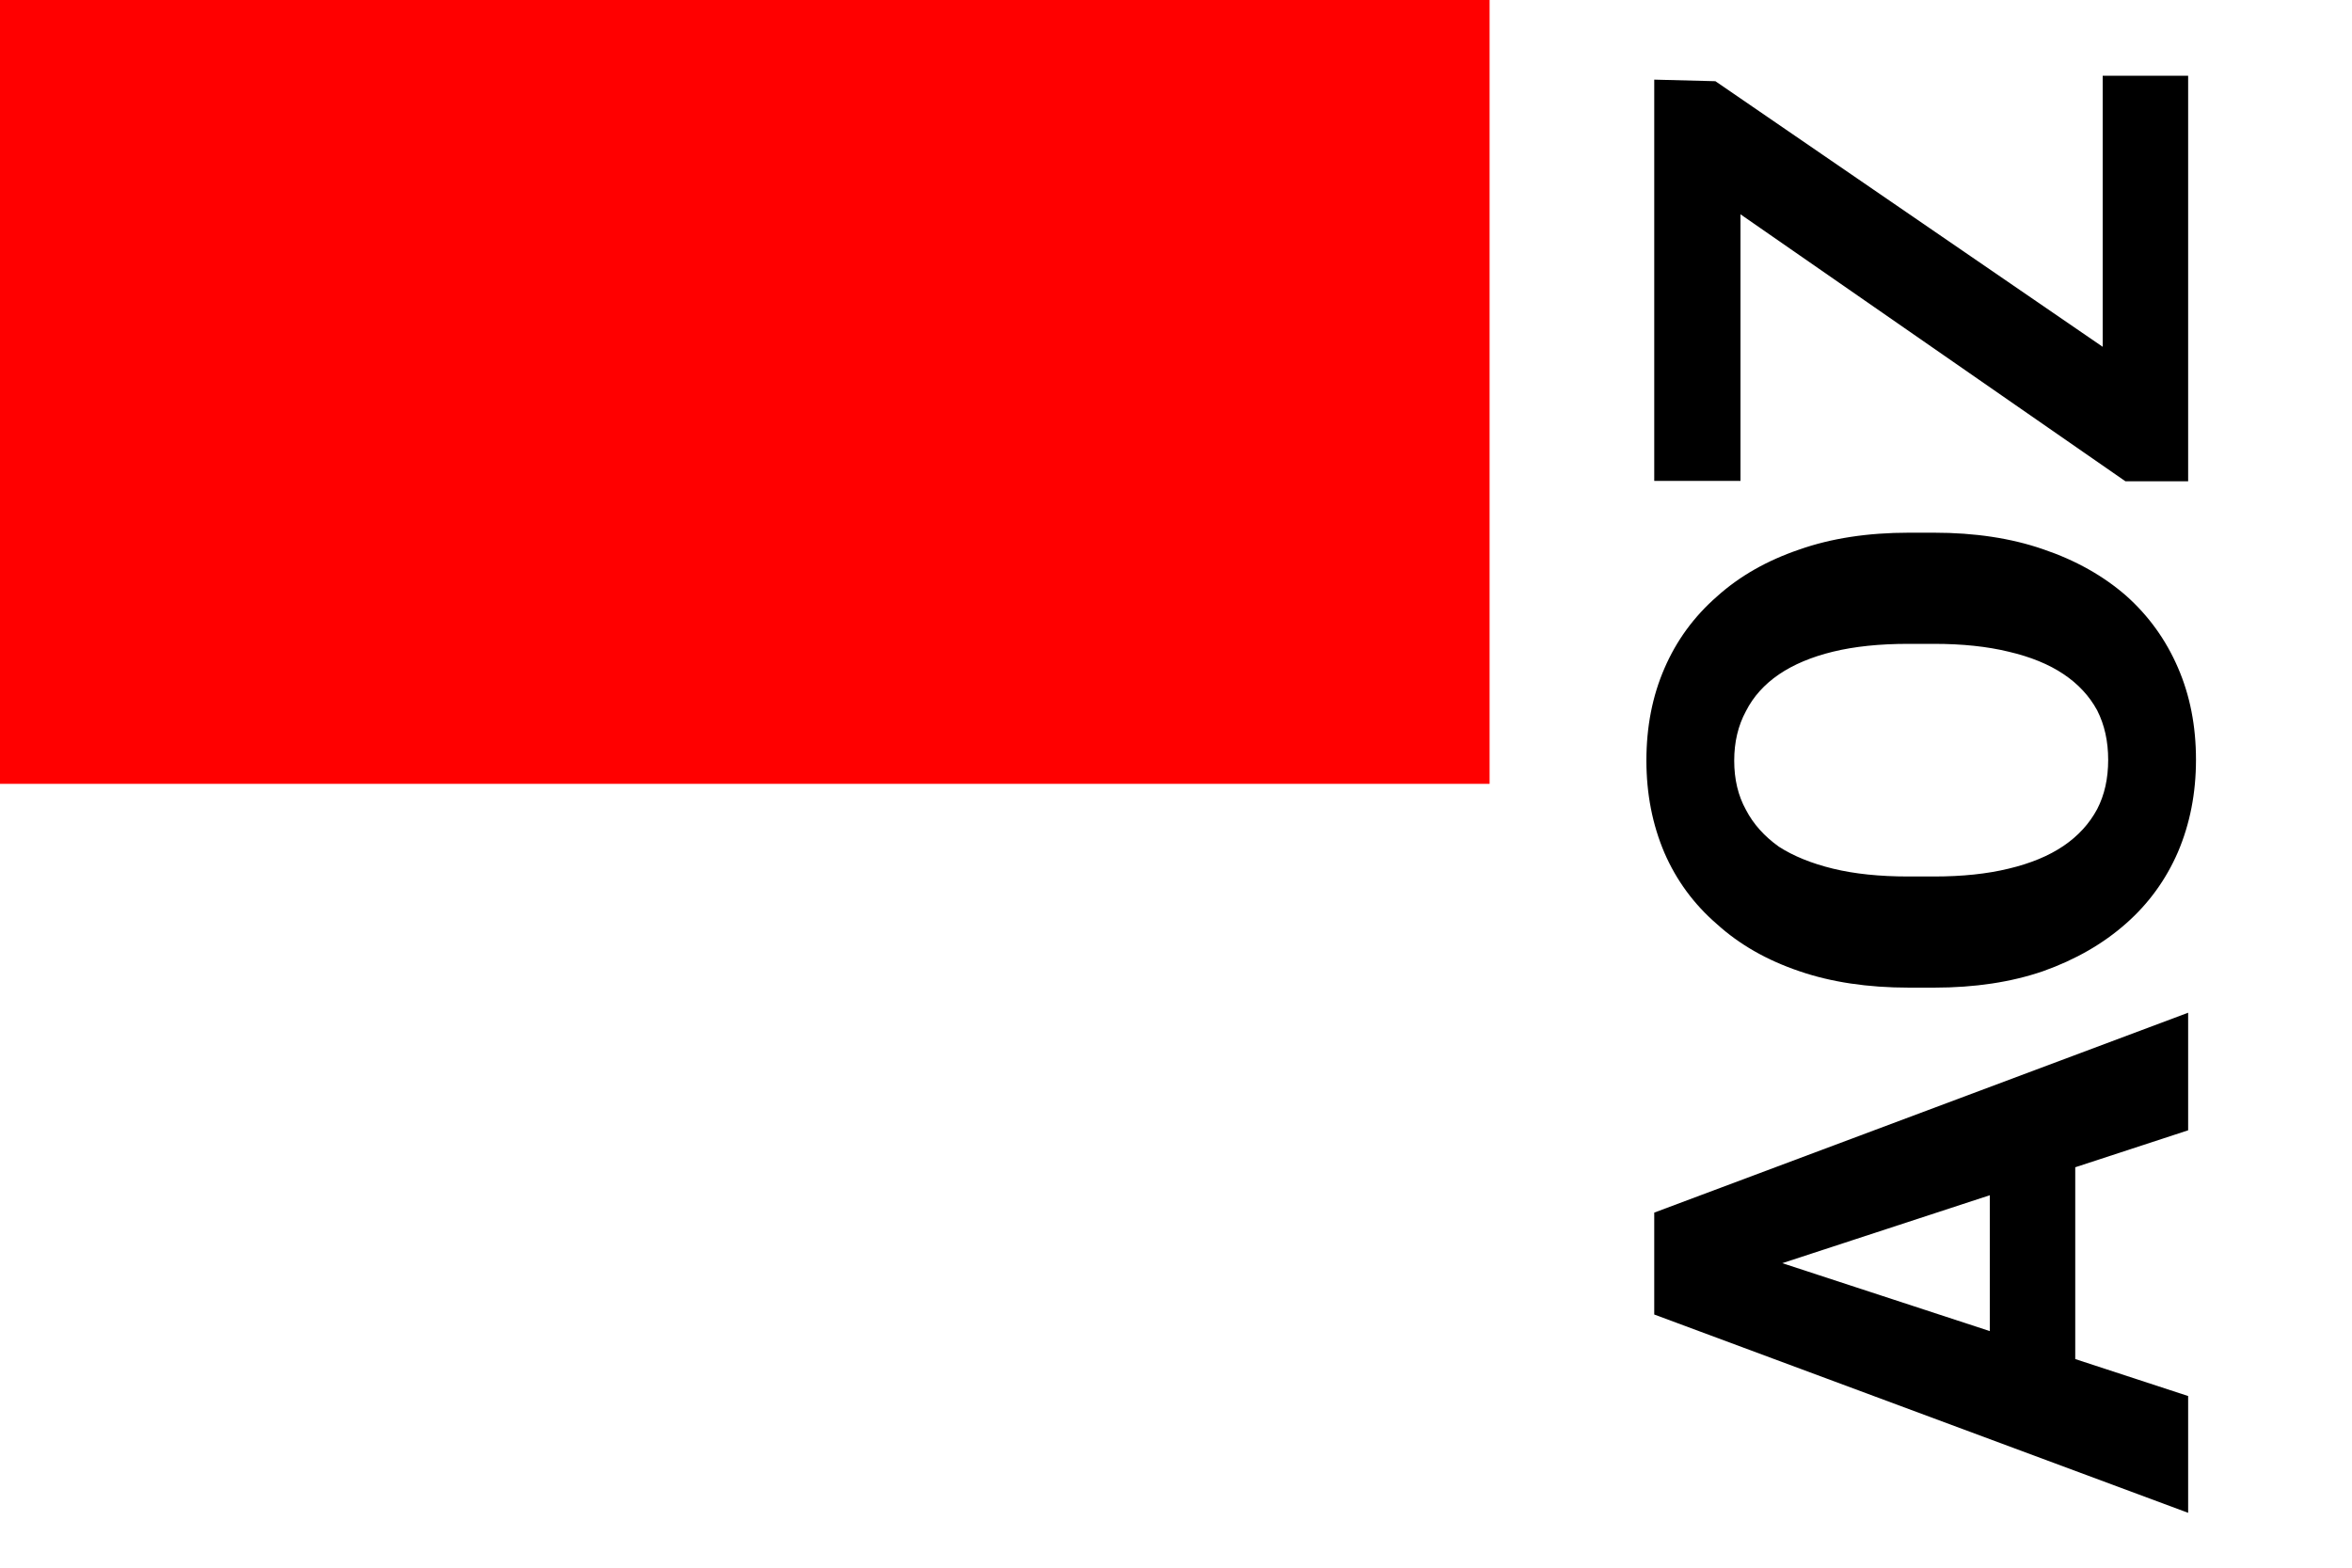 <?xml version="1.0"?>
<svg width="30" height="20" xmlns="http://www.w3.org/2000/svg"><rect width="30" height="20" fill="#fff"/><rect width="30" height="10" fill="red"/><rect x="19" width="11" height="20" fill="#fff"/><path transform="rotate(-90)" d="m-15.96 22.26-1.85 5.65h-1.49l2.53-6.81h0.95zm1.54 5.65-1.85-5.65-0.15-1.16h0.95l2.55 6.81zm-0.1-2.53v1.09h-3.6v-1.09zm7.724-1.03v0.32q0 0.78-0.211 1.39-0.21 0.62-0.594 1.06-0.384 0.43-0.917 0.66-0.529 0.23-1.174 0.23-0.638 0-1.178-0.23-0.53-0.23-0.91-0.66-0.39-0.44-0.61-1.06-0.21-0.61-0.21-1.39v-0.32q0-0.79 0.21-1.4 0.21-0.62 0.6-1.05 0.38-0.44 0.91-0.67 0.54-0.23 1.178-0.23 0.646 0 1.175 0.23 0.533 0.23 0.917 0.67 0.388 0.43 0.599 1.05 0.215 0.61 0.215 1.4zm-1.418 0.32v-0.33q0-0.55-0.1-0.96t-0.29-0.69q-0.192-0.28-0.468-0.42-0.276-0.15-0.632-0.15-0.358 0-0.628 0.15-0.27 0.14-0.47 0.42-0.18 0.28-0.28 0.69t-0.1 0.96v0.33q0 0.54 0.1 0.95 0.1 0.42 0.29 0.7t0.47 0.43q0.27 0.14 0.628 0.14 0.355 0 0.631-0.14 0.276-0.15 0.463-0.43 0.188-0.28 0.286-0.7 0.1-0.41 0.1-0.95zm7.248 2.15v1.09h-4.809v-1.09zm-0.07-4.94-4.136 6.03h-0.968v-0.8l4.169-6.01h0.955zm-0.462-0.78v1.1h-4.637v-1.1z"/></svg>
